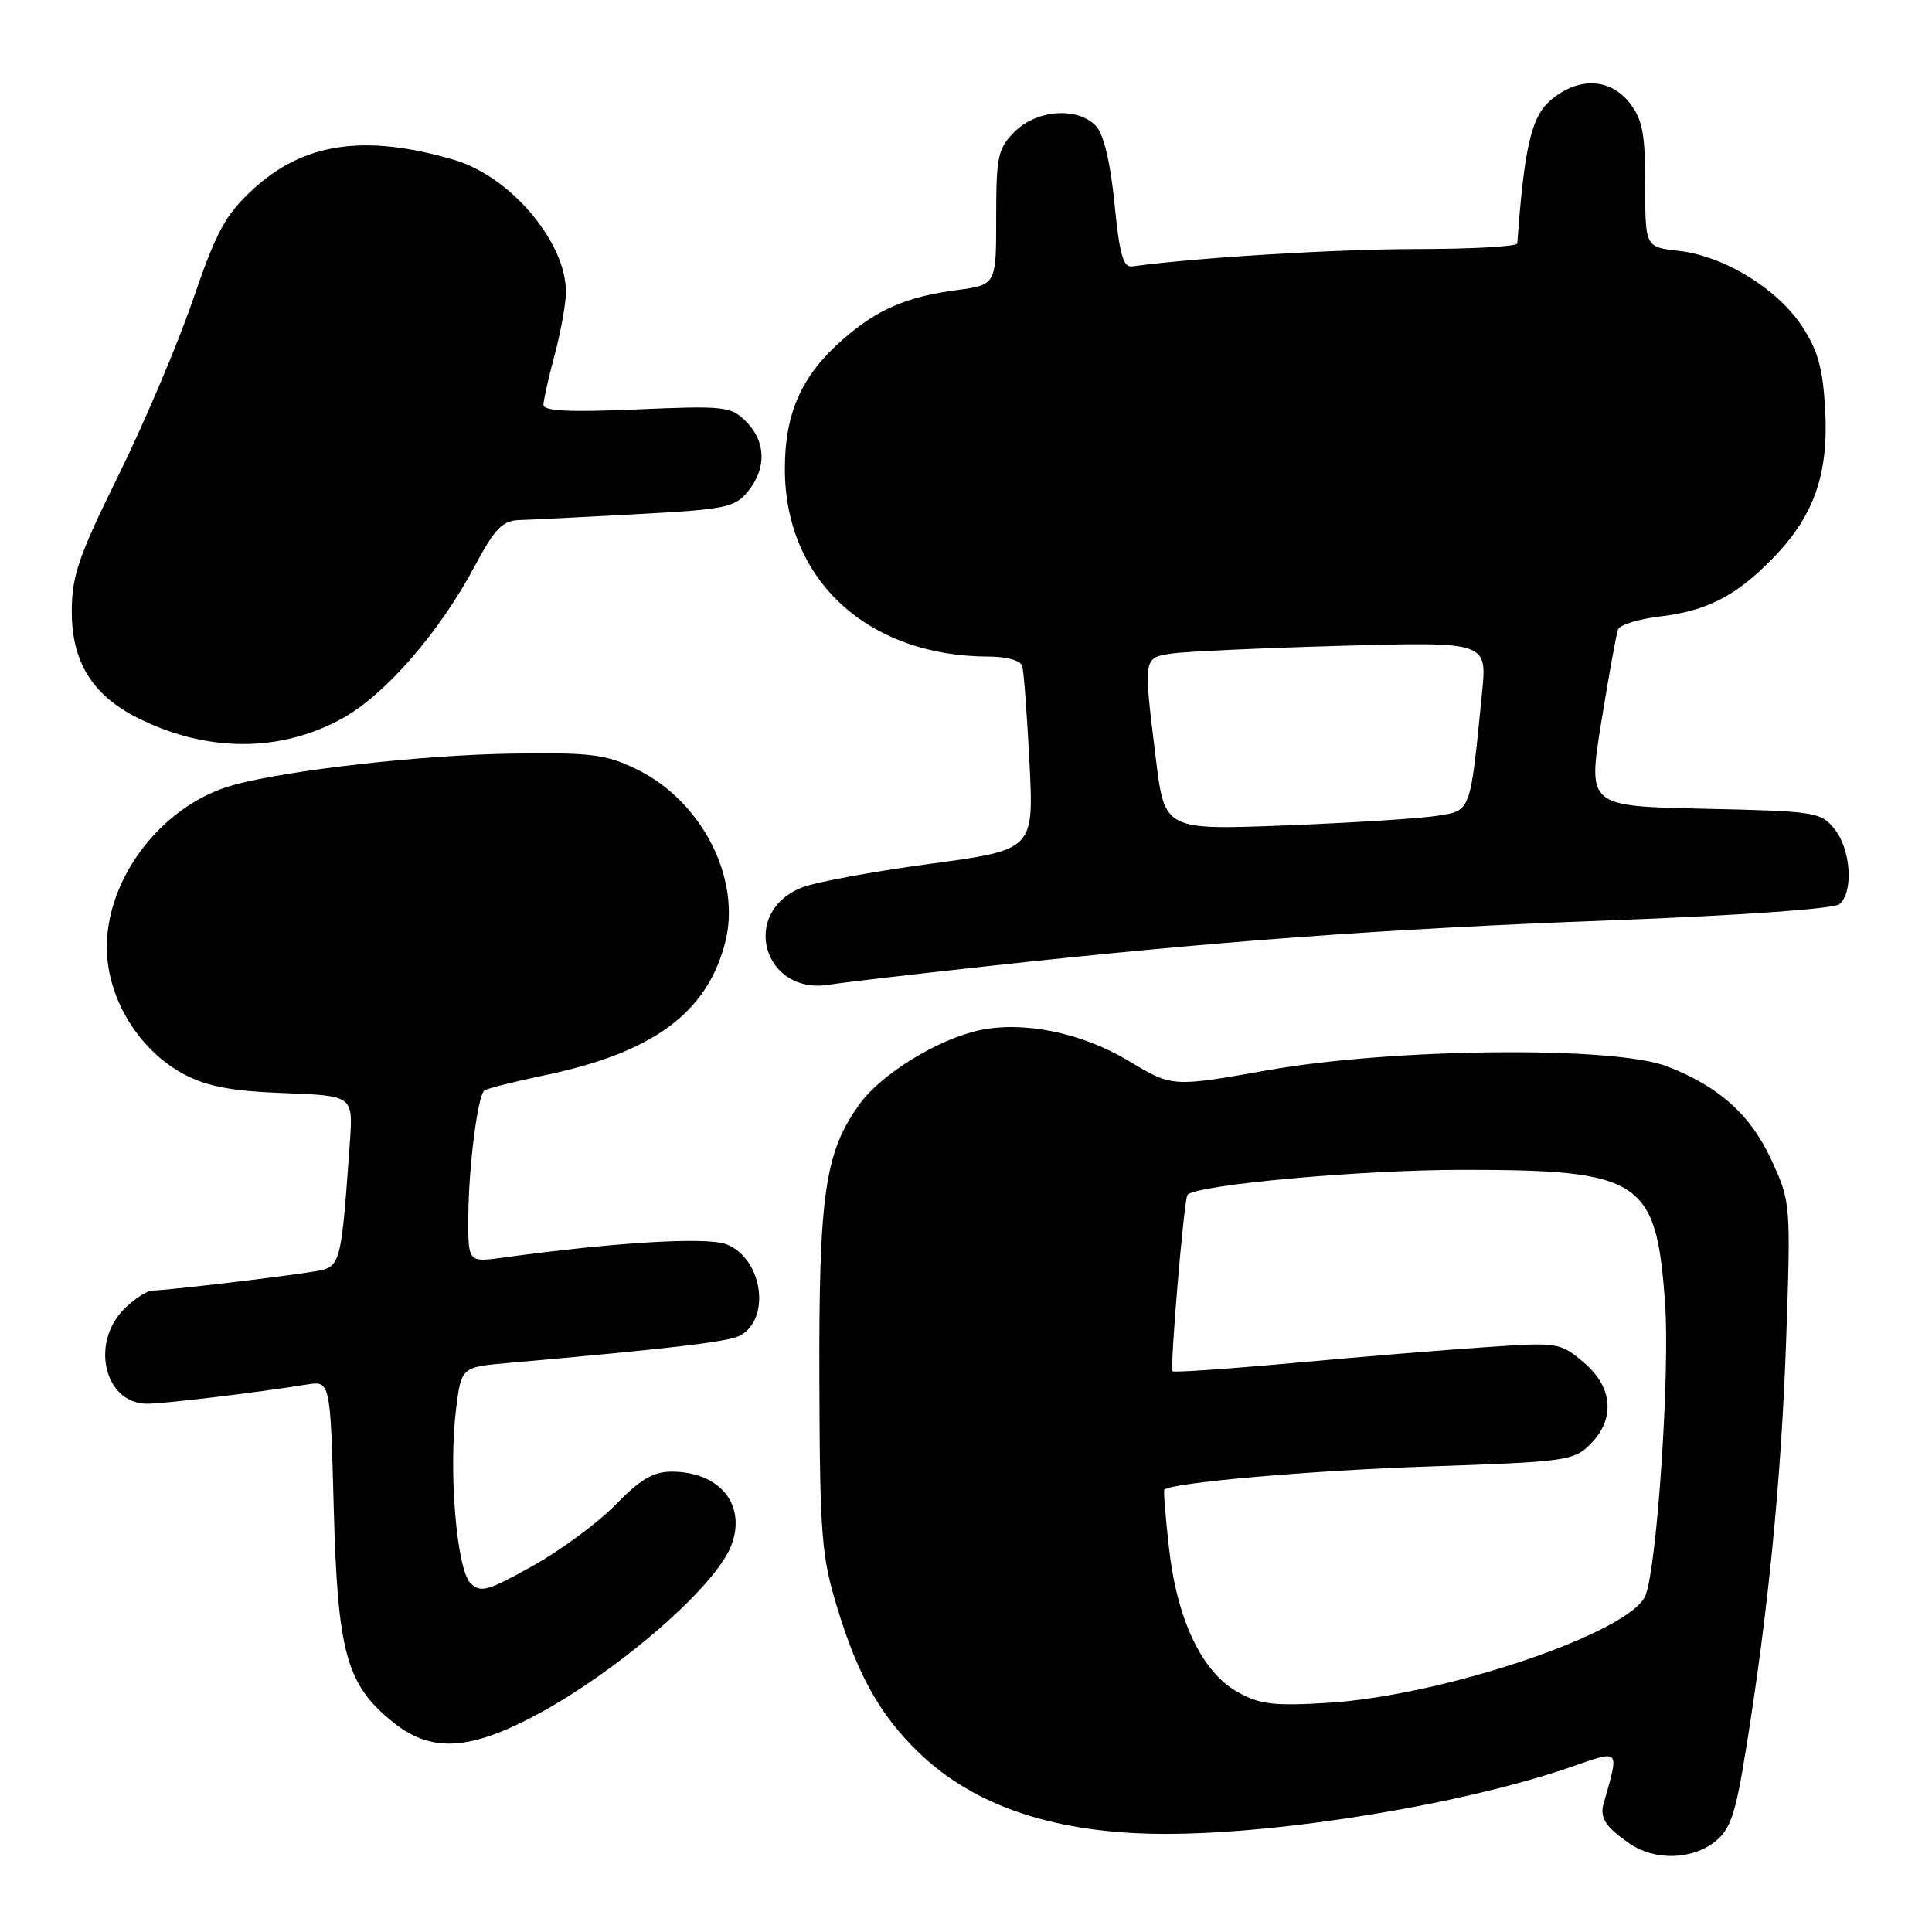<?xml version="1.0" encoding="UTF-8" standalone="no"?>
<!DOCTYPE svg PUBLIC "-//W3C//DTD SVG 1.1//EN" "http://www.w3.org/Graphics/SVG/1.1/DTD/svg11.dtd" >
<svg xmlns="http://www.w3.org/2000/svg" xmlns:xlink="http://www.w3.org/1999/xlink" version="1.1" viewBox="0 0 256 256">
 <g >
 <path fill="currentColor"
d=" M 227.21 244.05 C 229.30 242.40 229.95 240.48 231.35 231.80 C 234.32 213.41 236.04 195.87 236.68 177.42 C 237.29 159.56 237.27 159.27 234.77 153.81 C 232.00 147.75 227.86 144.01 220.93 141.31 C 213.96 138.58 184.55 138.87 167.92 141.82 C 155.33 144.05 155.33 144.05 149.58 140.59 C 143.38 136.86 135.70 135.27 129.85 136.50 C 124.31 137.68 116.83 142.26 113.92 146.27 C 109.30 152.64 108.49 158.21 108.57 183.00 C 108.64 203.44 108.85 206.19 110.93 213.00 C 113.67 222.01 116.61 227.25 121.70 232.18 C 129.16 239.41 140.02 243.00 154.44 243.00 C 170.10 243.00 194.12 239.02 208.35 234.07 C 214.74 231.85 214.58 231.66 212.48 239.00 C 211.94 240.85 212.78 242.13 215.97 244.31 C 219.27 246.56 224.16 246.45 227.21 244.05 Z  M 70.47 227.55 C 81.48 221.81 94.82 210.31 96.91 204.75 C 98.94 199.38 95.37 195.00 88.98 195.00 C 86.57 195.00 84.82 196.03 81.60 199.35 C 79.27 201.74 74.33 205.40 70.60 207.48 C 64.58 210.85 63.67 211.10 62.33 209.76 C 60.50 207.93 59.42 194.79 60.43 186.72 C 61.13 181.15 61.13 181.15 67.31 180.60 C 88.65 178.72 96.51 177.80 98.04 176.98 C 102.21 174.74 101.04 166.75 96.27 164.88 C 93.67 163.87 81.56 164.59 66.49 166.66 C 62.00 167.27 62.00 167.27 62.06 160.89 C 62.12 154.48 63.28 145.39 64.15 144.52 C 64.40 144.26 67.96 143.36 72.06 142.50 C 86.47 139.50 93.61 134.29 96.07 124.98 C 98.30 116.49 93.03 106.13 84.32 101.91 C 80.25 99.94 78.31 99.70 67.72 99.86 C 55.92 100.04 38.38 102.01 31.04 103.99 C 21.05 106.68 13.30 117.34 14.23 127.09 C 14.84 133.39 18.94 139.51 24.50 142.41 C 27.49 143.97 30.81 144.59 37.65 144.84 C 46.79 145.19 46.79 145.19 46.36 151.34 C 45.19 167.80 45.17 167.88 41.68 168.47 C 37.57 169.16 21.95 171.00 20.23 171.00 C 19.50 171.00 17.80 172.10 16.45 173.45 C 11.92 177.99 13.86 186.00 19.50 186.00 C 21.78 186.00 34.27 184.50 40.63 183.46 C 43.77 182.95 43.77 182.95 44.22 199.73 C 44.73 218.86 45.87 223.10 51.85 228.02 C 56.88 232.18 61.84 232.05 70.47 227.55 Z  M 130.50 128.06 C 160.89 124.73 183.25 123.08 213.48 121.95 C 230.62 121.30 242.98 120.43 243.73 119.81 C 245.63 118.23 245.26 112.54 243.09 109.86 C 241.26 107.59 240.56 107.49 225.78 107.16 C 210.38 106.83 210.38 106.83 212.18 95.66 C 213.17 89.52 214.17 84.00 214.40 83.40 C 214.63 82.79 217.09 82.03 219.86 81.70 C 226.21 80.95 230.08 78.96 234.99 73.89 C 240.39 68.32 242.33 62.77 241.84 54.19 C 241.53 48.77 240.87 46.40 238.75 43.19 C 235.45 38.21 228.41 33.91 222.44 33.24 C 218.00 32.74 218.00 32.74 218.00 24.50 C 218.00 17.69 217.64 15.82 215.93 13.63 C 213.31 10.31 209.08 10.17 205.44 13.30 C 202.91 15.48 201.97 19.52 201.05 32.25 C 201.02 32.66 195.04 33.00 187.75 33.00 C 177.07 33.01 158.69 34.12 150.00 35.30 C 148.83 35.46 148.33 33.66 147.68 27.00 C 147.16 21.66 146.26 17.85 145.27 16.75 C 142.91 14.14 137.42 14.49 134.45 17.45 C 132.22 19.69 132.00 20.69 132.00 28.83 C 132.00 37.74 132.00 37.74 126.83 38.43 C 120.09 39.32 116.20 41.01 111.62 45.03 C 106.20 49.79 104.00 54.72 104.00 62.14 C 104.00 76.88 115.02 87.00 131.08 87.00 C 133.39 87.00 135.22 87.52 135.45 88.25 C 135.66 88.94 136.09 94.70 136.41 101.06 C 136.99 112.61 136.99 112.61 123.24 114.46 C 115.68 115.48 108.04 116.89 106.25 117.60 C 97.95 120.91 101.18 131.99 110.00 130.46 C 111.38 130.22 120.60 129.14 130.50 128.06 Z  M 45.49 95.12 C 51.16 91.93 58.27 83.72 62.96 74.92 C 65.58 70.01 66.58 68.99 68.81 68.91 C 70.29 68.87 77.29 68.51 84.36 68.13 C 96.20 67.49 97.38 67.25 99.11 65.11 C 101.60 62.04 101.50 58.50 98.86 55.86 C 96.84 53.84 96.03 53.75 84.36 54.25 C 75.43 54.64 72.00 54.47 72.01 53.64 C 72.02 53.01 72.69 50.02 73.50 47.00 C 74.31 43.98 74.98 40.24 74.99 38.71 C 75.02 32.11 67.66 23.39 60.19 21.19 C 48.38 17.71 40.24 18.89 33.52 25.09 C 29.86 28.47 28.69 30.61 25.55 39.77 C 23.52 45.67 19.09 56.12 15.69 63.00 C 10.41 73.71 9.52 76.29 9.51 81.00 C 9.50 87.63 12.18 92.03 18.07 95.04 C 27.30 99.74 37.18 99.77 45.49 95.12 Z  M 164.02 224.22 C 159.28 221.59 155.96 214.64 154.90 205.14 C 154.43 201.00 154.15 197.51 154.28 197.39 C 155.22 196.46 173.80 194.83 189.46 194.31 C 207.46 193.70 208.54 193.55 210.71 191.38 C 214.07 188.02 213.73 183.79 209.83 180.51 C 206.73 177.90 206.43 177.85 197.08 178.49 C 191.81 178.84 180.34 179.78 171.60 180.58 C 162.85 181.38 155.55 181.88 155.37 181.70 C 154.99 181.32 156.90 158.77 157.35 158.31 C 158.69 156.98 180.33 155.01 193.78 155.01 C 217.51 155.00 219.48 156.30 220.63 172.72 C 221.28 181.95 219.58 207.33 218.05 211.37 C 216.19 216.27 191.38 224.68 176.00 225.63 C 168.82 226.07 166.96 225.86 164.02 224.22 Z  M 153.16 100.56 C 151.49 87.01 151.47 87.17 155.25 86.60 C 157.04 86.33 167.17 85.87 177.78 85.57 C 197.05 85.04 197.05 85.04 196.38 91.77 C 194.80 107.76 194.94 107.37 190.49 108.09 C 188.30 108.45 179.26 109.02 170.41 109.37 C 154.32 109.99 154.32 109.99 153.16 100.56 Z "/>
</g>
</svg>